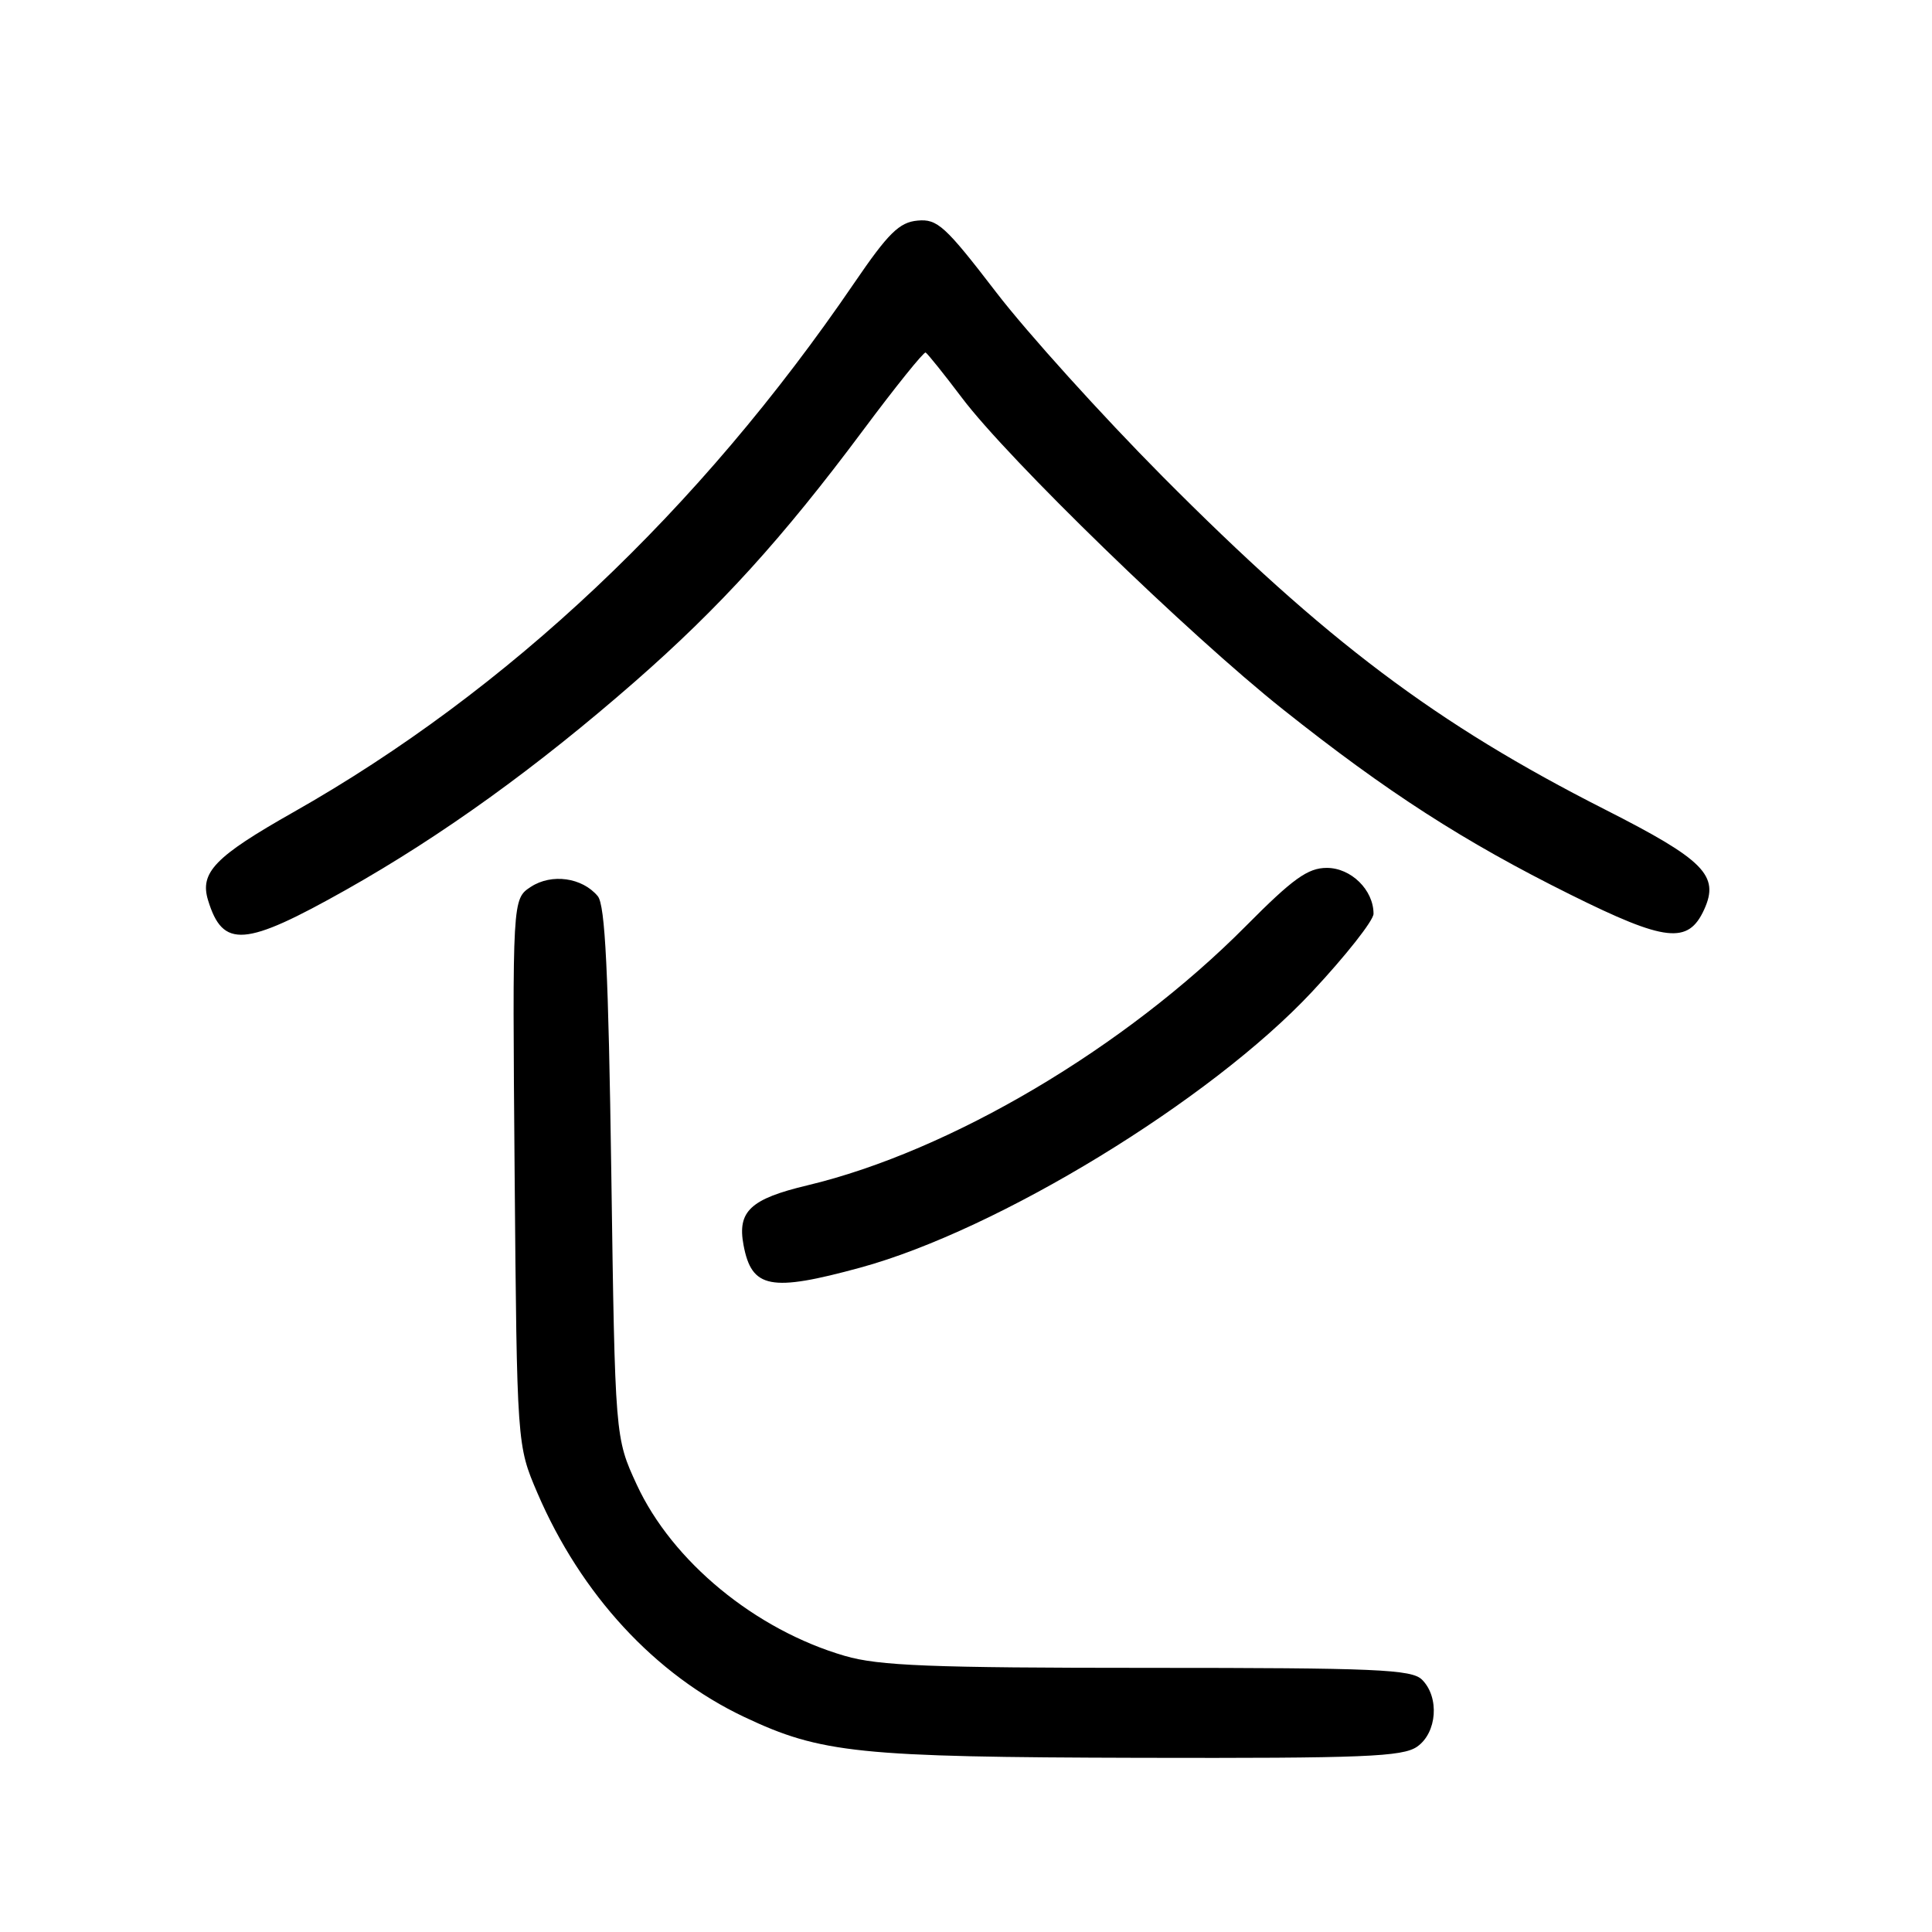 <?xml version="1.0" encoding="UTF-8" standalone="no"?>
<!DOCTYPE svg PUBLIC "-//W3C//DTD SVG 1.1//EN" "http://www.w3.org/Graphics/SVG/1.1/DTD/svg11.dtd" >
<svg xmlns="http://www.w3.org/2000/svg" xmlns:xlink="http://www.w3.org/1999/xlink" version="1.1" viewBox="0 0 256 256">
 <g >
 <path fill="currentColor"
d=" M 187.78 231.44 C 190.42 229.59 190.76 224.90 188.43 222.57 C 187.06 221.20 182.36 221.00 152.11 221.00 C 123.34 221.00 116.43 220.73 111.93 219.41 C 100.07 215.95 89.08 206.90 84.37 196.72 C 81.50 190.50 81.50 190.50 81.00 155.40 C 80.62 128.80 80.19 119.93 79.21 118.75 C 77.15 116.27 73.10 115.71 70.34 117.51 C 67.89 119.12 67.89 119.12 68.19 155.31 C 68.50 191.50 68.50 191.50 71.20 197.81 C 76.98 211.28 86.80 221.92 98.62 227.51 C 108.79 232.32 113.74 232.83 151.03 232.92 C 180.75 232.99 185.86 232.78 187.78 231.44 Z  M 114.02 167.96 C 132.28 162.97 160.40 145.80 173.84 131.43 C 178.33 126.63 182.00 121.97 182.00 121.08 C 182.00 117.92 179.02 115.00 175.81 115.00 C 173.30 115.00 171.32 116.42 165.11 122.68 C 149.08 138.84 125.93 152.54 107.00 157.06 C 99.44 158.86 97.68 160.50 98.52 164.97 C 99.60 170.74 102.08 171.22 114.02 167.96 Z  M 45.86 117.90 C 58.55 110.75 71.15 101.67 84.16 90.29 C 95.37 80.48 103.69 71.33 114.29 57.11 C 118.64 51.27 122.40 46.60 122.65 46.71 C 122.89 46.83 125.06 49.53 127.46 52.71 C 133.59 60.85 157.51 84.07 170.00 94.00 C 183.80 104.97 193.96 111.52 208.09 118.54 C 220.70 124.81 223.70 125.14 225.81 120.52 C 227.87 116.01 225.82 113.94 212.70 107.28 C 190.28 95.91 175.74 84.97 154.00 63.09 C 146.03 55.06 136.12 44.10 132.00 38.73 C 125.25 29.94 124.21 28.98 121.58 29.23 C 119.16 29.45 117.70 30.89 113.19 37.50 C 92.65 67.62 67.31 91.52 38.84 107.64 C 28.49 113.50 26.44 115.61 27.57 119.29 C 29.53 125.70 32.40 125.48 45.86 117.90 Z "/>
</g>
</svg>